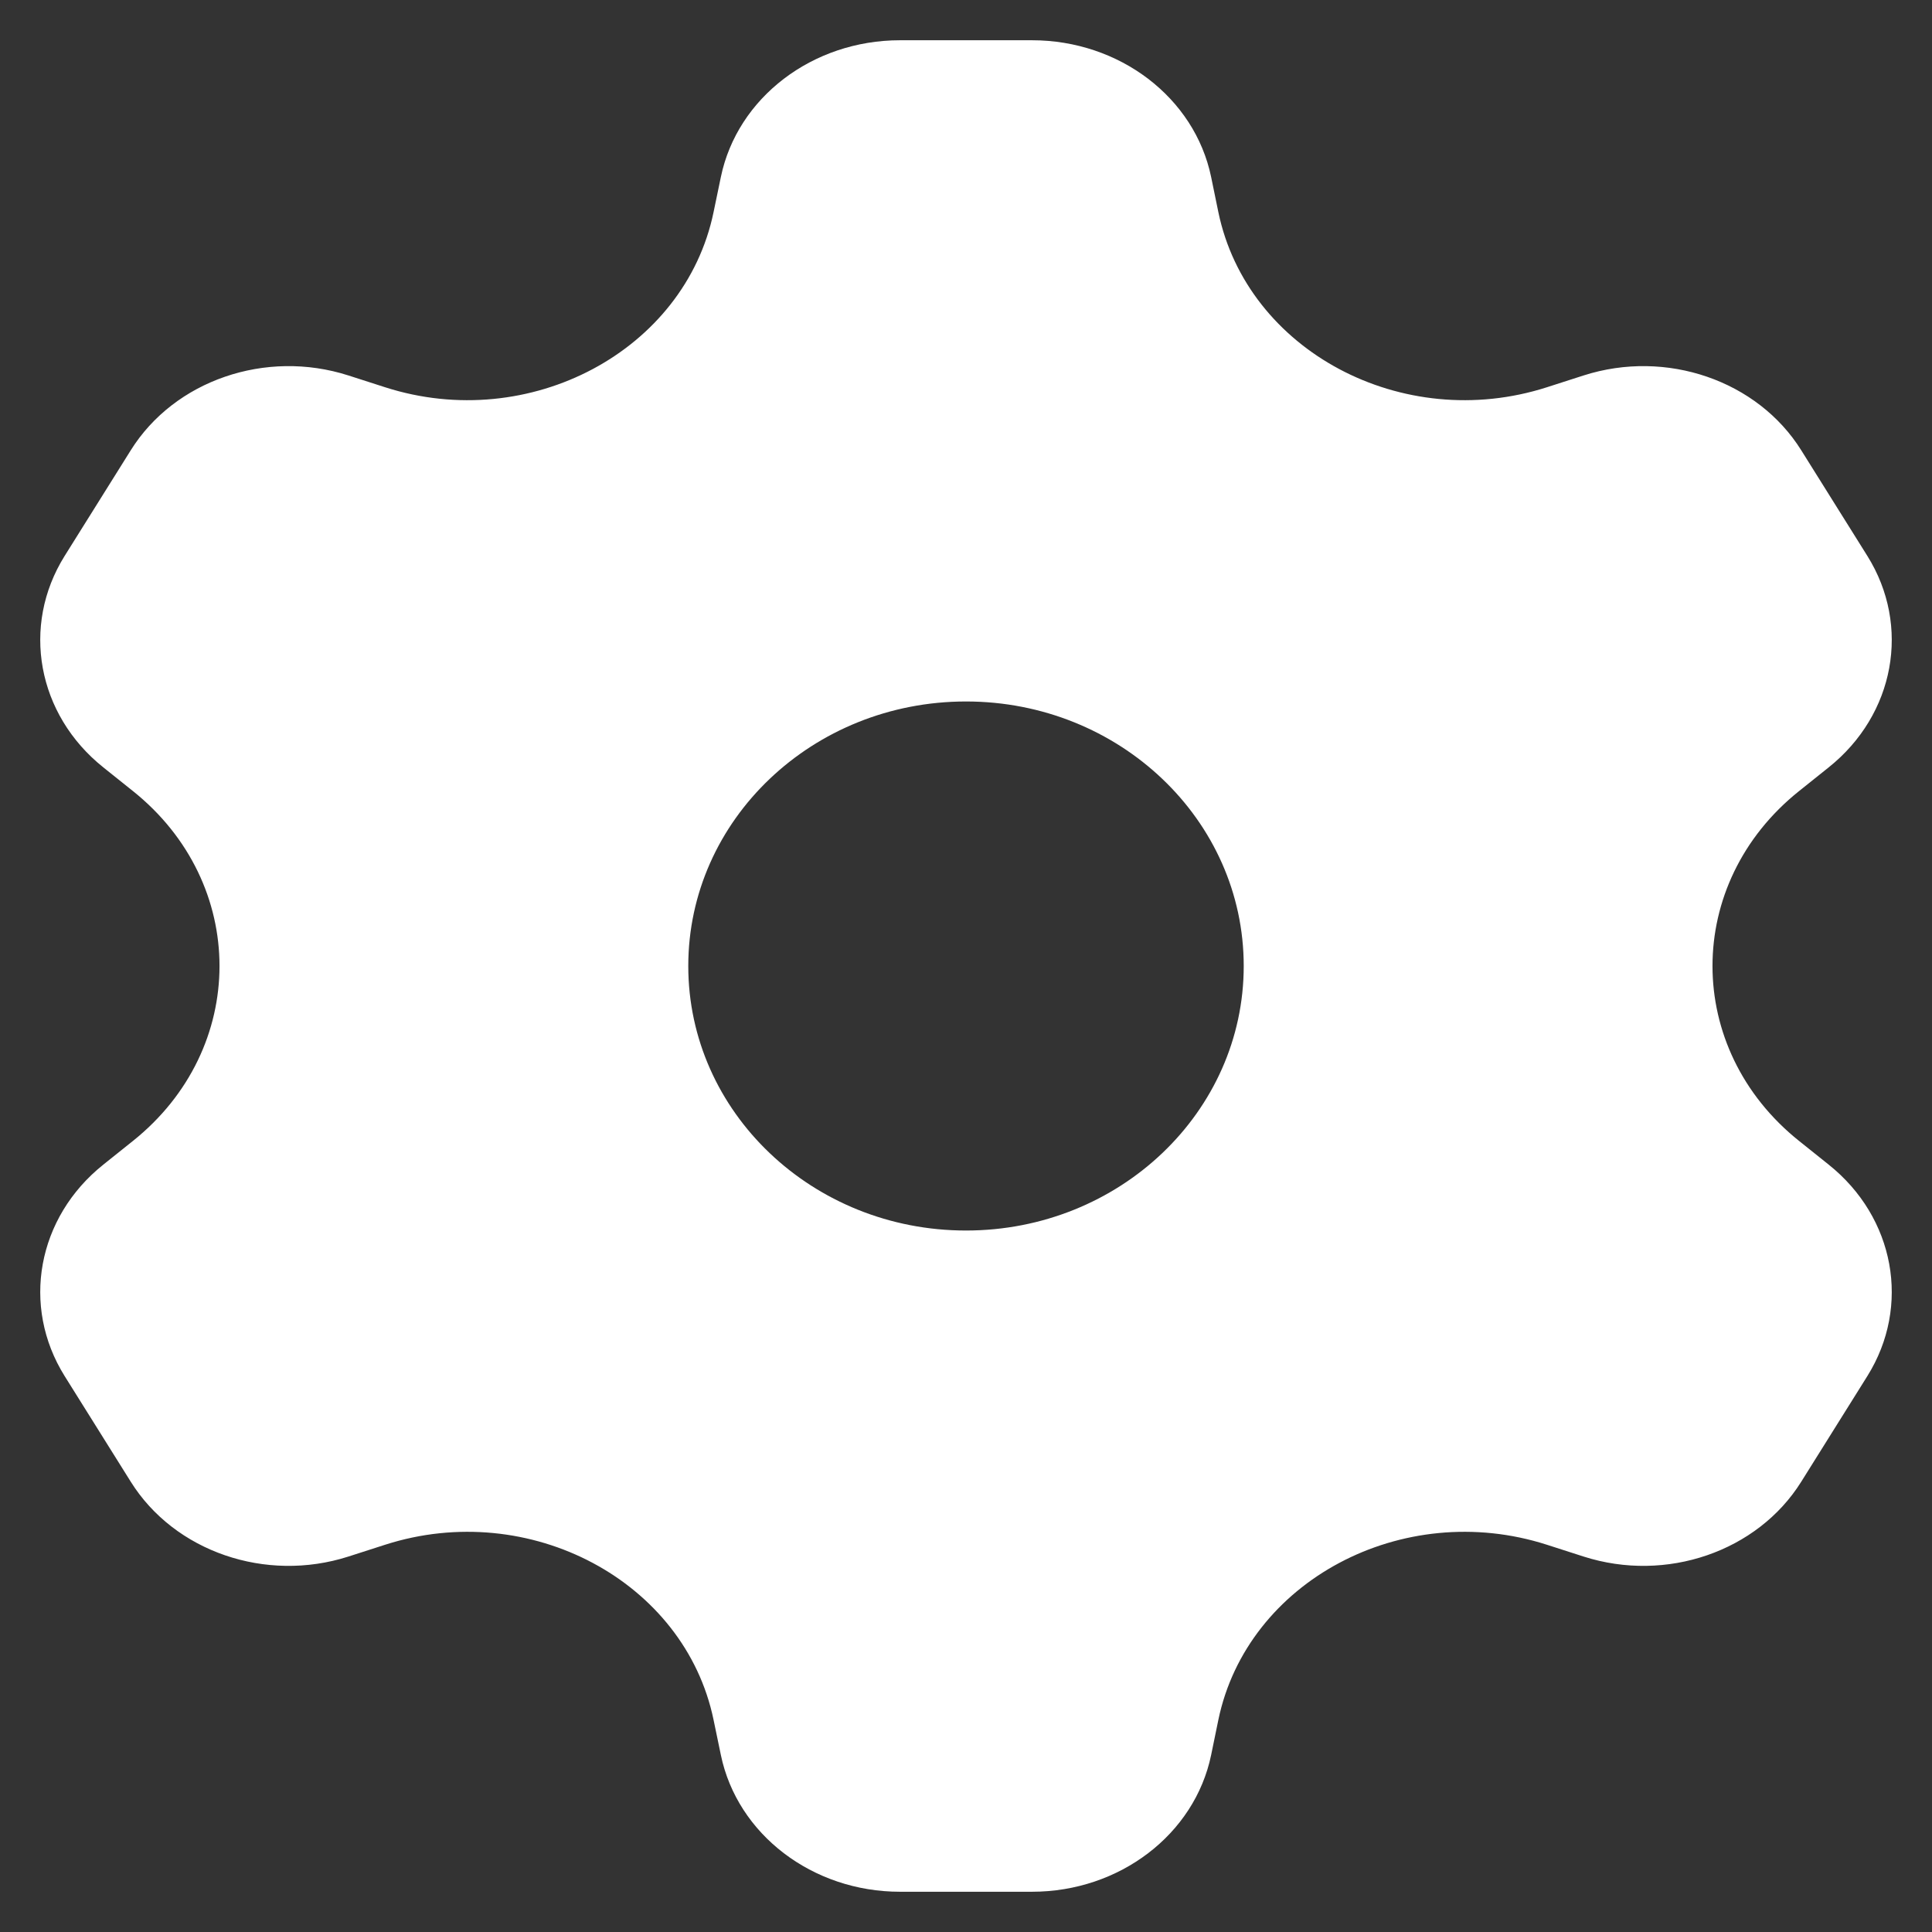 <svg width="24" height="24" viewBox="0 0 24 24" fill="none" xmlns="http://www.w3.org/2000/svg">
<rect x="0" y="0" width="24" height="24" fill="#333333" stroke="none"/>
<path id="Vector" fill-rule="evenodd" clip-rule="evenodd" d="M12.82 0.5C13.907 0.5 14.84 1.212 15.045 2.198L15.135 2.636C15.493 4.358 17.422 5.386 19.215 4.811L19.672 4.664C20.698 4.335 21.833 4.725 22.376 5.594L23.197 6.906C23.74 7.775 23.538 8.877 22.716 9.533L22.351 9.825C20.914 10.972 20.914 13.028 22.351 14.175L22.716 14.467C23.538 15.123 23.74 16.225 23.197 17.094L22.376 18.406C21.833 19.275 20.698 19.665 19.672 19.336L19.215 19.189C17.422 18.614 15.493 19.642 15.135 21.364L15.045 21.802C14.84 22.788 13.907 23.5 12.82 23.5H11.18C10.093 23.5 9.16 22.788 8.955 21.802L8.864 21.364C8.507 19.642 6.578 18.614 4.785 19.189L4.328 19.336C3.302 19.665 2.167 19.275 1.624 18.406L0.803 17.094C0.26 16.225 0.462 15.123 1.284 14.467L1.649 14.175C3.086 13.028 3.086 10.972 1.649 9.825L1.284 9.533C0.462 8.877 0.26 7.775 0.803 6.906L1.624 5.594C2.167 4.725 3.302 4.335 4.328 4.664L4.785 4.811C6.578 5.386 8.507 4.358 8.864 2.636L8.955 2.198C9.16 1.212 10.093 0.5 11.18 0.5H12.82ZM12 15.286C13.905 15.286 15.45 13.815 15.45 12C15.45 10.185 13.905 8.714 12 8.714C10.095 8.714 8.55 10.185 8.55 12C8.55 13.815 10.095 15.286 12 15.286Z" fill="white"/>
</svg>
